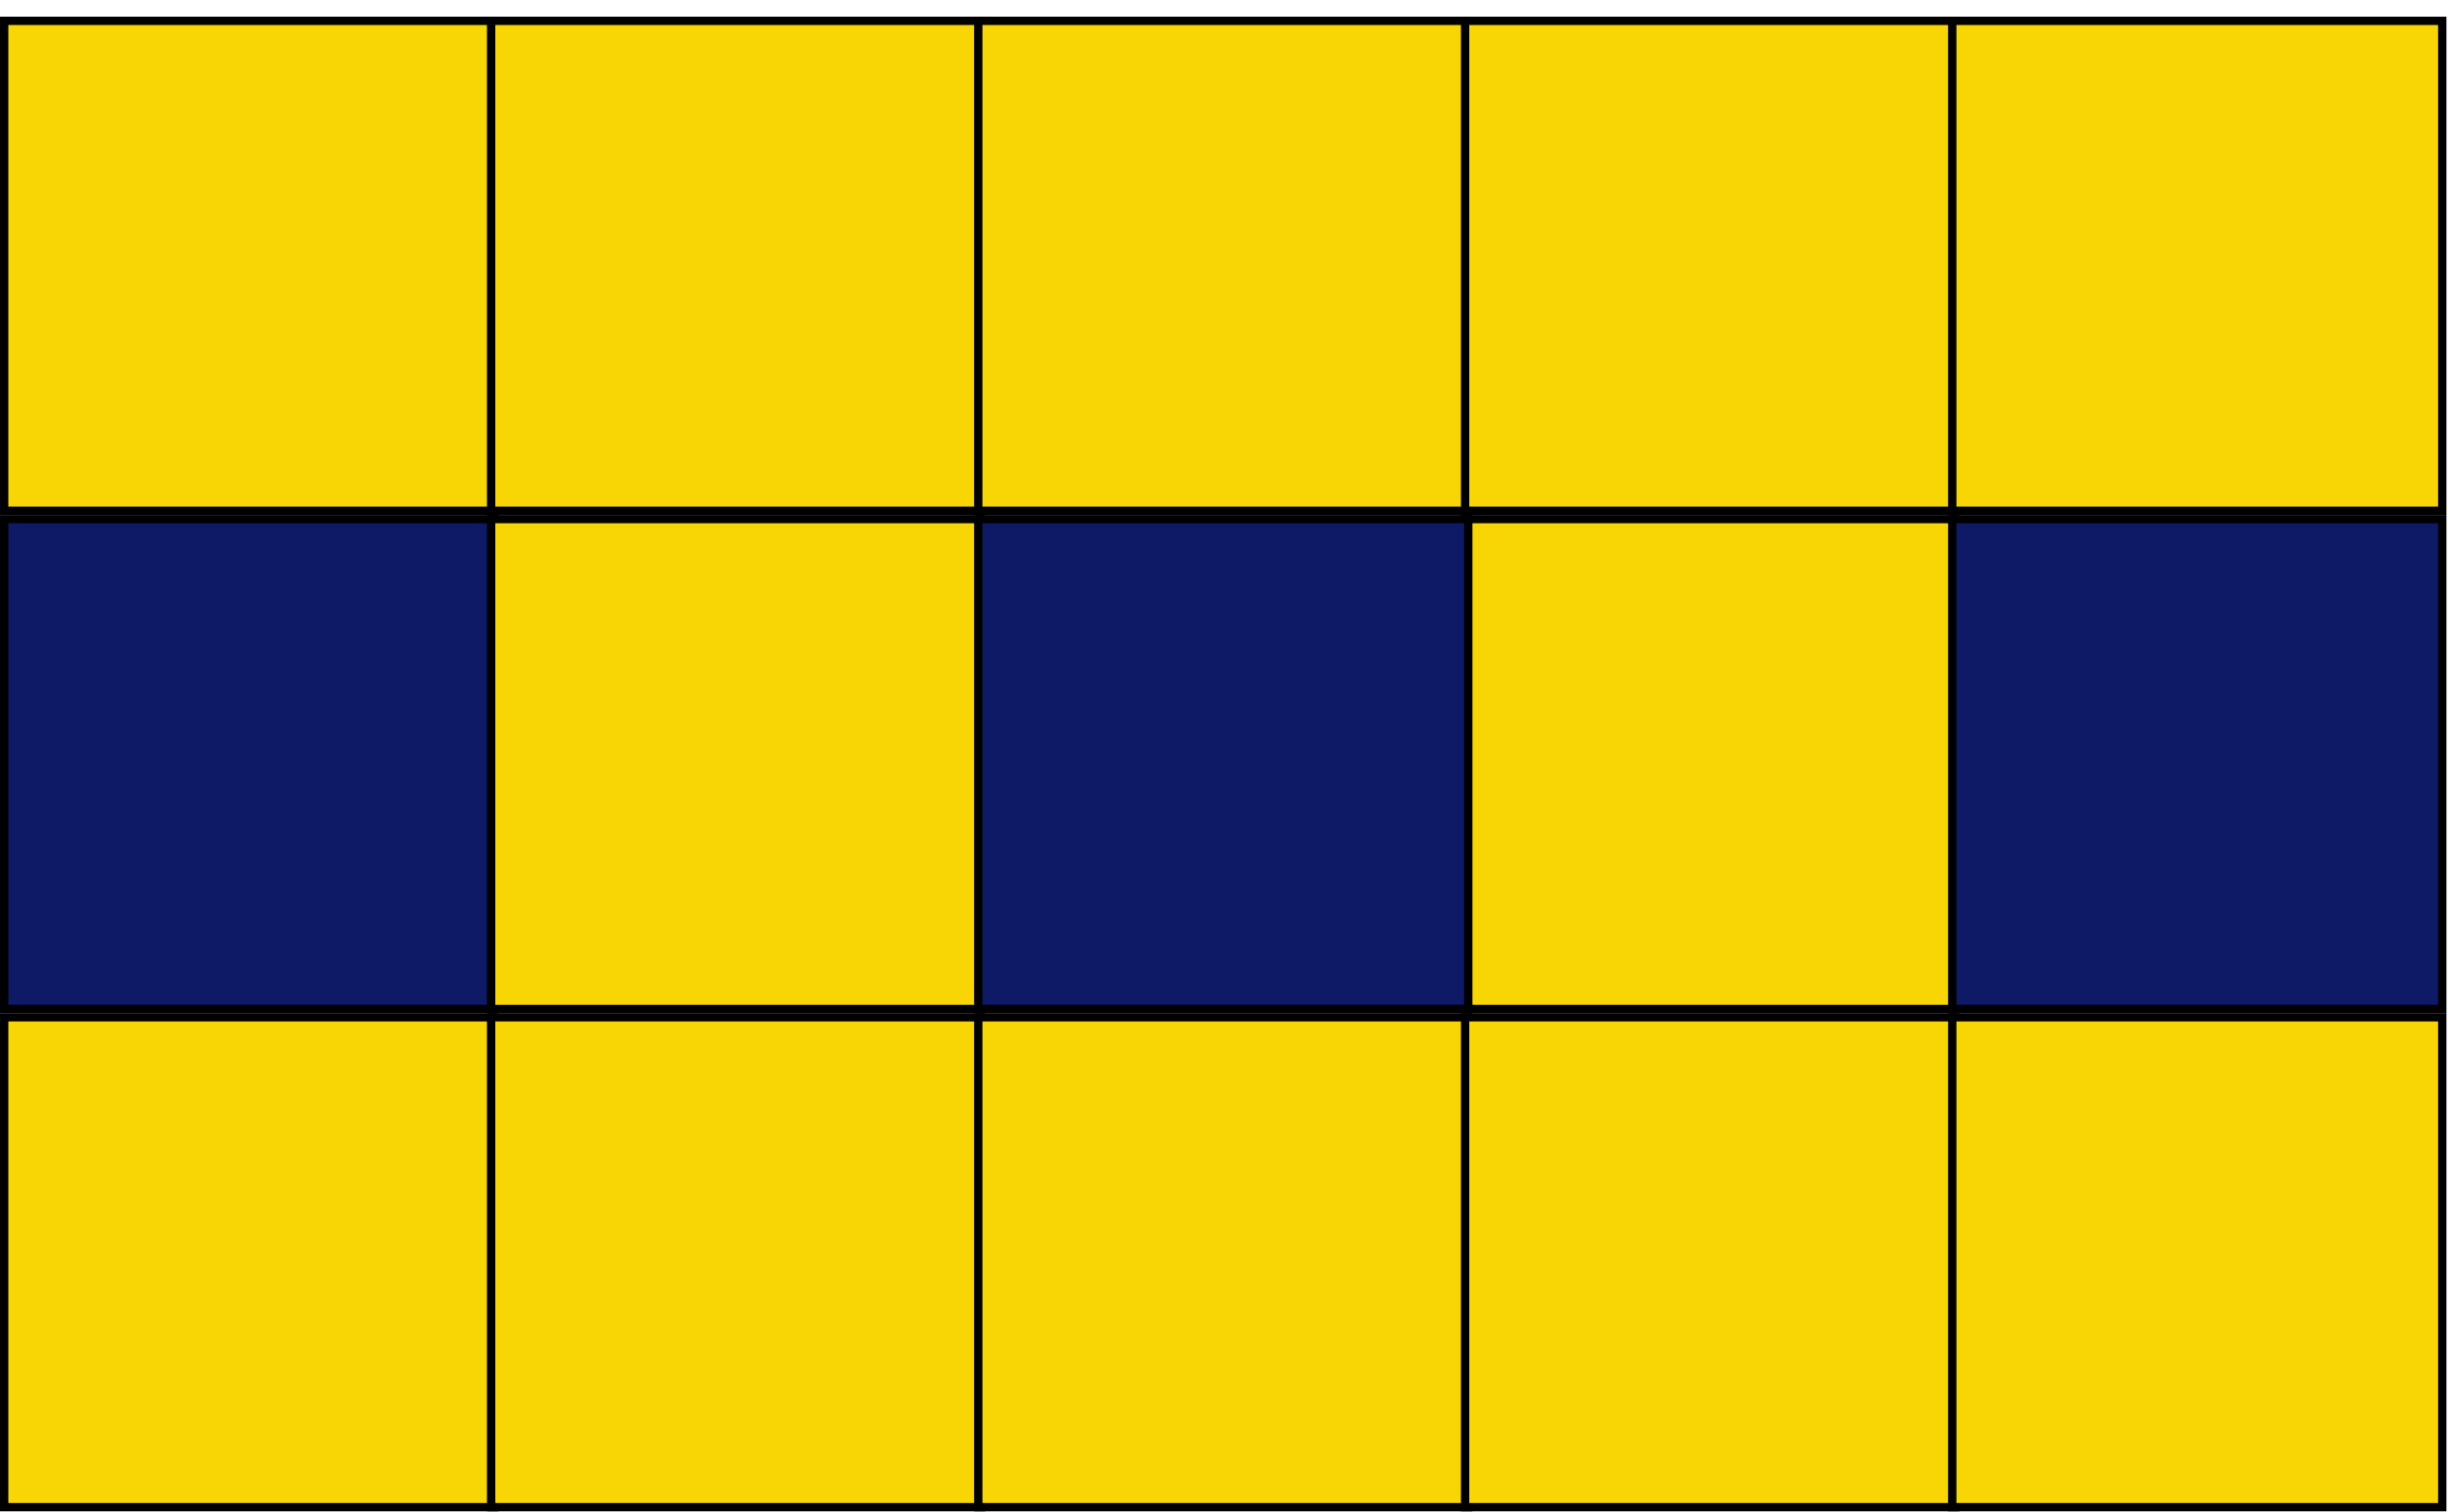 <svg width="107" height="66" viewBox="0 0 107 66" fill="none" xmlns="http://www.w3.org/2000/svg">
<rect x="0.182" y="0.91" width="21.383" height="21.383" fill="#F8D606" stroke="black" stroke-width="0.363"/>
<rect x="21.432" y="0.91" width="21.383" height="21.383" fill="#F8D606" stroke="black" stroke-width="0.363"/>
<rect x="42.69" y="0.91" width="21.383" height="21.383" fill="#F8D606" stroke="black" stroke-width="0.363"/>
<rect x="63.934" y="0.91" width="21.383" height="21.383" fill="#F8D606" stroke="black" stroke-width="0.363"/>
<rect x="85.192" y="0.91" width="21.383" height="21.383" fill="#F8D606" stroke="black" stroke-width="0.363"/>
<rect x="0.182" y="22.657" width="21.383" height="21.383" fill="#0E1A65" stroke="black" stroke-width="0.363"/>
<rect x="21.432" y="22.657" width="21.383" height="21.383" fill="#F8D606" stroke="black" stroke-width="0.363"/>
<rect x="63.934" y="22.657" width="21.383" height="21.383" fill="#F8D606" stroke="black" stroke-width="0.363"/>
<rect x="85.192" y="22.657" width="21.383" height="21.383" fill="#0E1A65" stroke="black" stroke-width="0.363"/>
<rect x="0.182" y="44.403" width="21.383" height="21.383" fill="#F8D606" stroke="black" stroke-width="0.363"/>
<rect x="21.432" y="44.403" width="21.383" height="21.383" fill="#F8D606" stroke="black" stroke-width="0.363"/>
<rect x="42.69" y="44.403" width="21.383" height="21.383" fill="#F8D606" stroke="black" stroke-width="0.363"/>
<rect x="63.934" y="44.403" width="21.383" height="21.383" fill="#F8D606" stroke="black" stroke-width="0.363"/>
<rect x="85.192" y="44.403" width="21.383" height="21.383" fill="#F8D606" stroke="black" stroke-width="0.363"/>
<rect x="42.69" y="22.657" width="21.383" height="21.383" fill="#0E1A65" stroke="black" stroke-width="0.363"/>
</svg>
